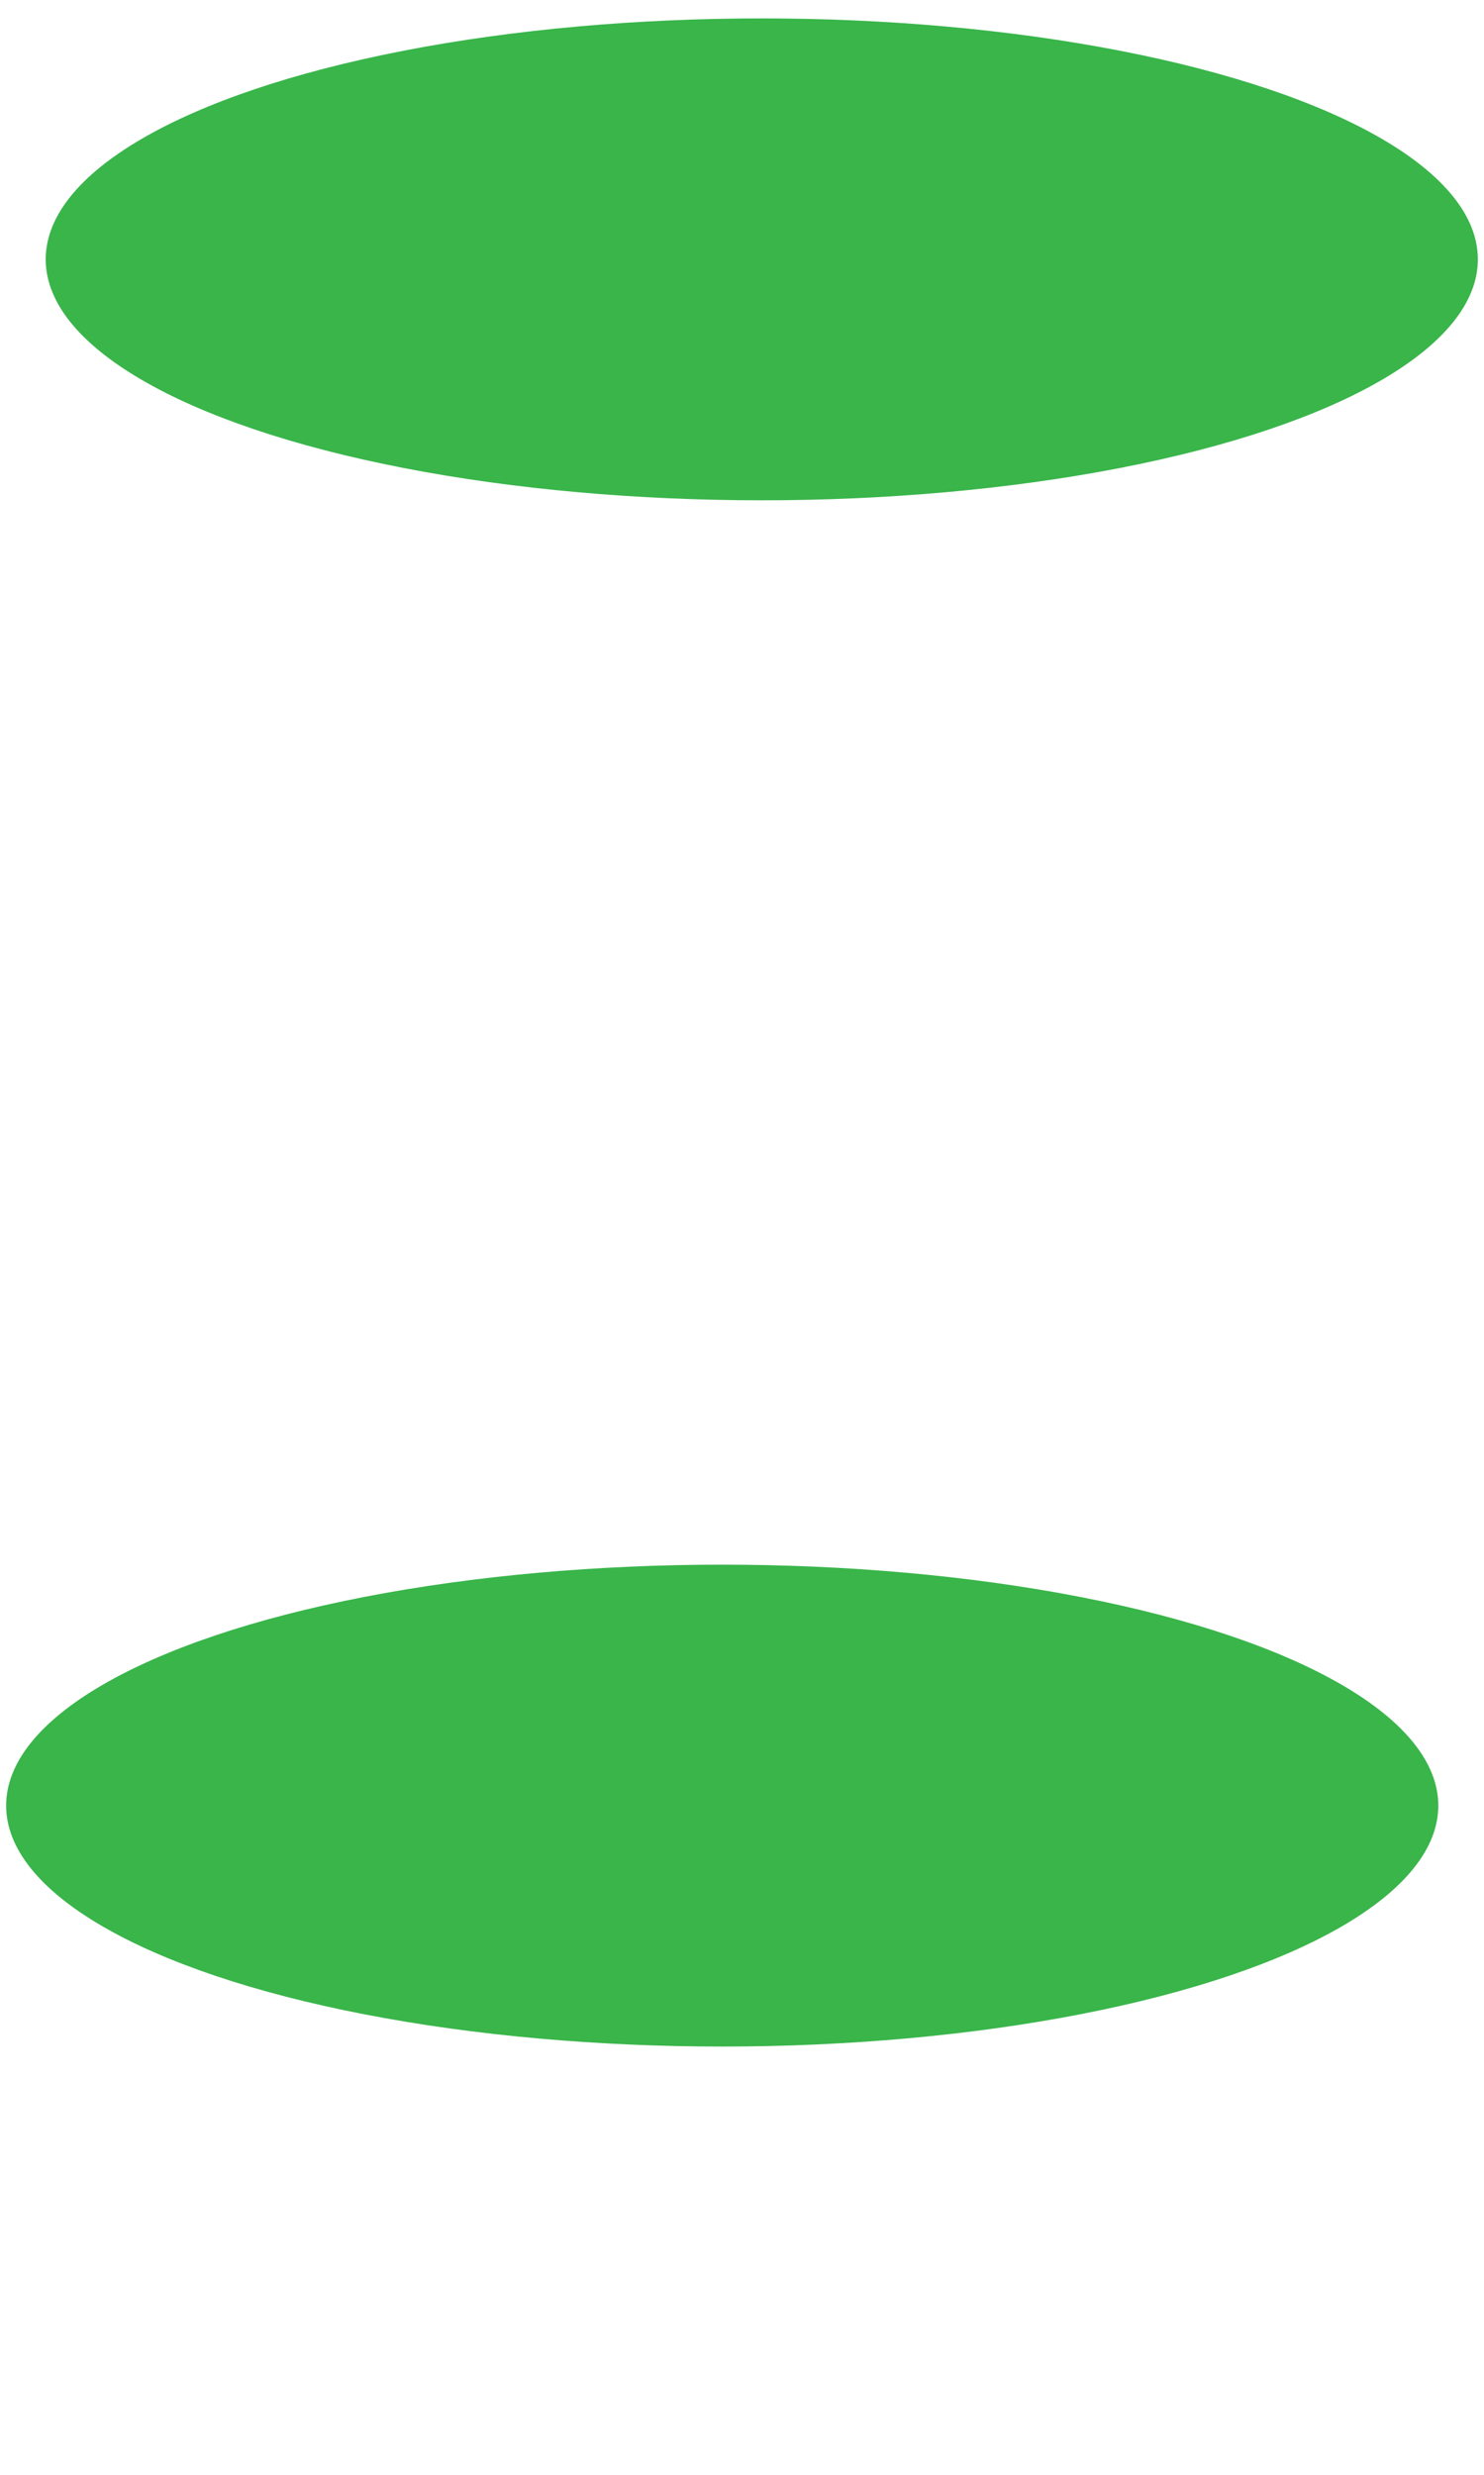 <?xml version="1.0" encoding="utf-8"?>
<!-- Generator: Adobe Illustrator 19.1.0, SVG Export Plug-In . SVG Version: 6.00 Build 0)  -->
<svg version="1.1" id="Layer_1" xmlns="http://www.w3.org/2000/svg" xmlns:xlink="http://www.w3.org/1999/xlink" x="0px" y="0px"
	 viewBox="0 0 750 1250" style="enable-background:new 0 0 750 1250;" xml:space="preserve">
<style type="text/css">
	.st0{fill:#39B54A;}
</style>
<ellipse class="st0" cx="365" cy="912" rx="361.9" ry="121.7"/>
<ellipse class="st0" cx="385" cy="131" rx="361.9" ry="121.7"/>
</svg>
